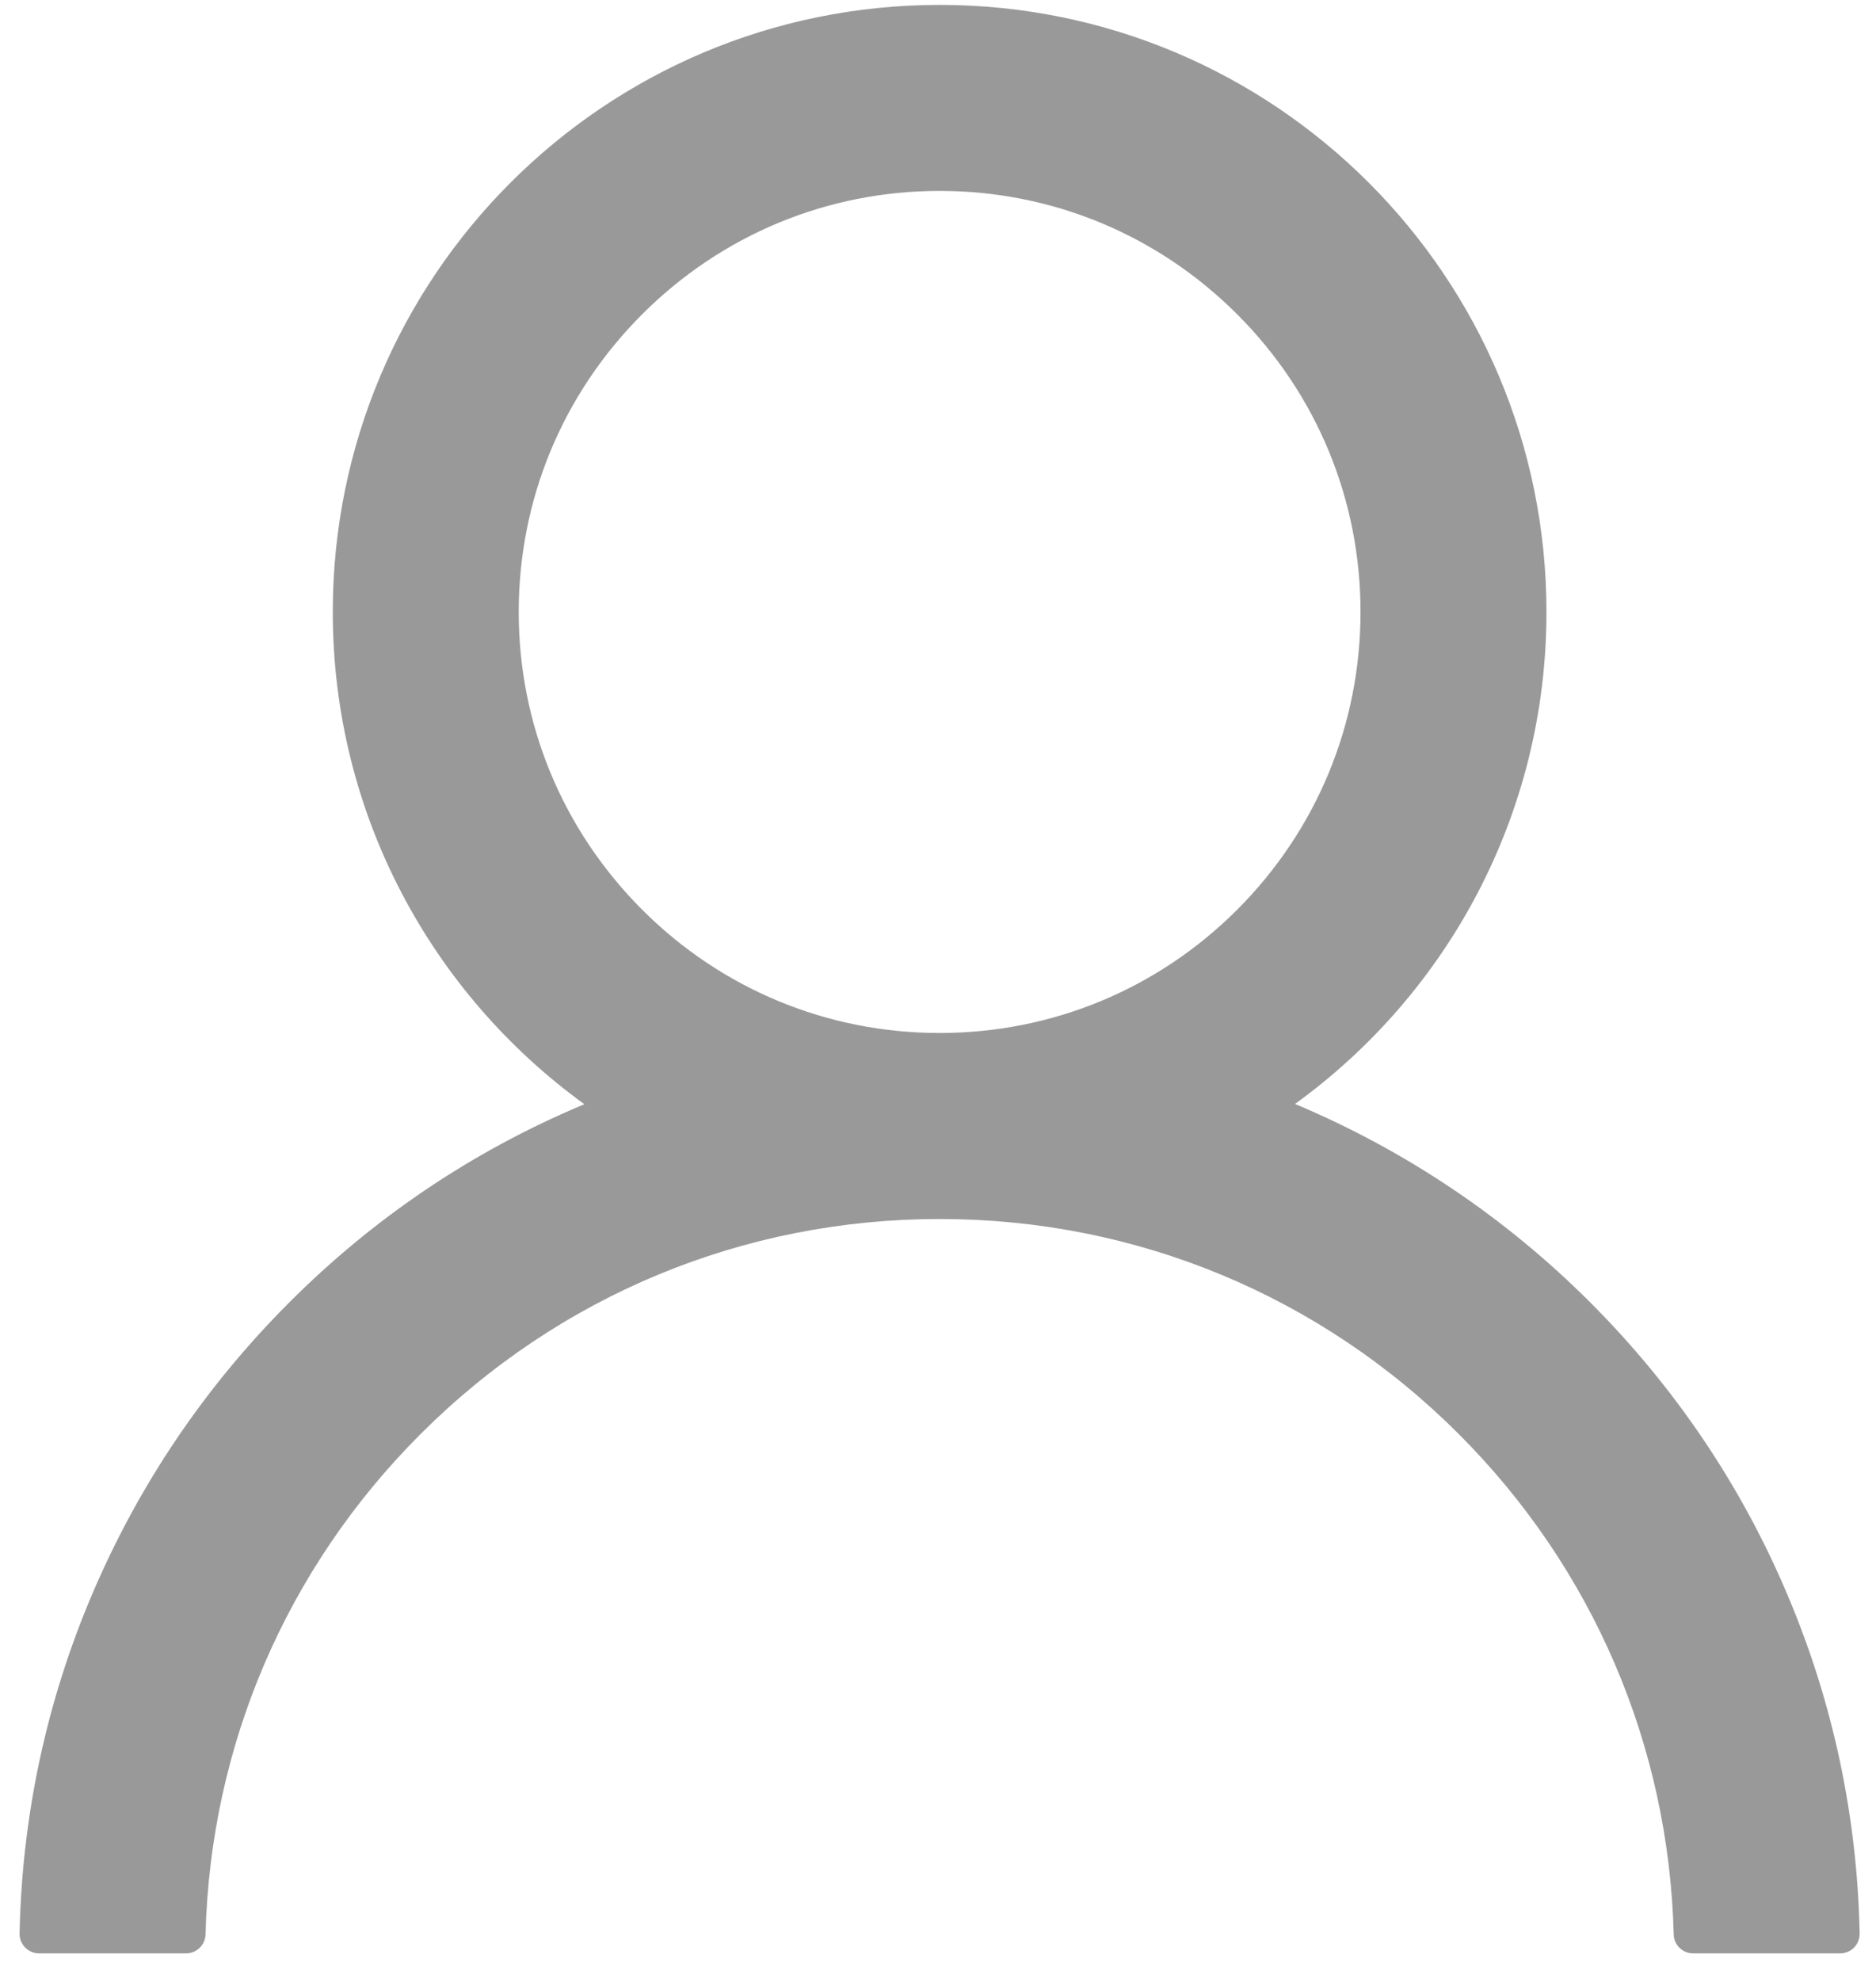 ﻿<?xml version="1.0" encoding="utf-8"?>
<svg version="1.1" xmlns:xlink="http://www.w3.org/1999/xlink" width="18px" height="19px" xmlns="http://www.w3.org/2000/svg">
  <g transform="matrix(1 0 0 1 -290 -1388 )">
    <path d="M 17.843 18.543  C 17.82 17.421  17.588 16.329  17.151 15.298  C 16.707 14.247  16.069 13.303  15.259 12.493  C 14.449 11.683  13.505 11.047  12.453 10.6  C 12.443 10.596  12.434 10.593  12.425 10.589  C 13.887 9.532  14.838 7.811  14.838 5.87  C 14.838 2.653  12.232 0.047  9.016 0.047  C 5.799 0.047  3.193 2.653  3.193 5.87  C 3.193 7.811  4.144 9.532  5.607 10.591  C 5.597 10.596  5.588 10.598  5.578 10.603  C 4.527 11.047  3.583 11.683  2.773 12.495  C 1.963 13.305  1.327 14.249  0.88 15.301  C 0.444 16.329  0.211 17.421  0.188 18.543  C 0.185 18.649  0.27 18.736  0.376 18.736  L 1.784 18.736  C 1.888 18.736  1.97 18.653  1.972 18.553  C 2.019 16.74  2.747 15.043  4.034 13.756  C 5.365 12.425  7.133 11.692  9.016 11.692  C 10.899 11.692  12.667 12.425  13.998 13.756  C 15.284 15.043  16.012 16.74  16.059 18.553  C 16.061 18.656  16.144 18.736  16.247 18.736  L 17.656 18.736  C 17.761 18.736  17.846 18.649  17.843 18.543  Z M 11.871 8.725  C 11.108 9.488  10.093 9.908  9.016 9.908  C 7.938 9.908  6.924 9.488  6.161 8.725  C 5.398 7.961  4.977 6.947  4.977 5.87  C 4.977 4.792  5.398 3.778  6.161 3.015  C 6.924 2.252  7.938 1.831  9.016 1.831  C 10.093 1.831  11.108 2.252  11.871 3.015  C 12.634 3.778  13.054 4.792  13.054 5.87  C 13.054 6.947  12.634 7.961  11.871 8.725  Z " fill-rule="nonzero" fill="#999999" stroke="none" transform="matrix(1 0 0 1 290 1388 )" />
  </g>
</svg>